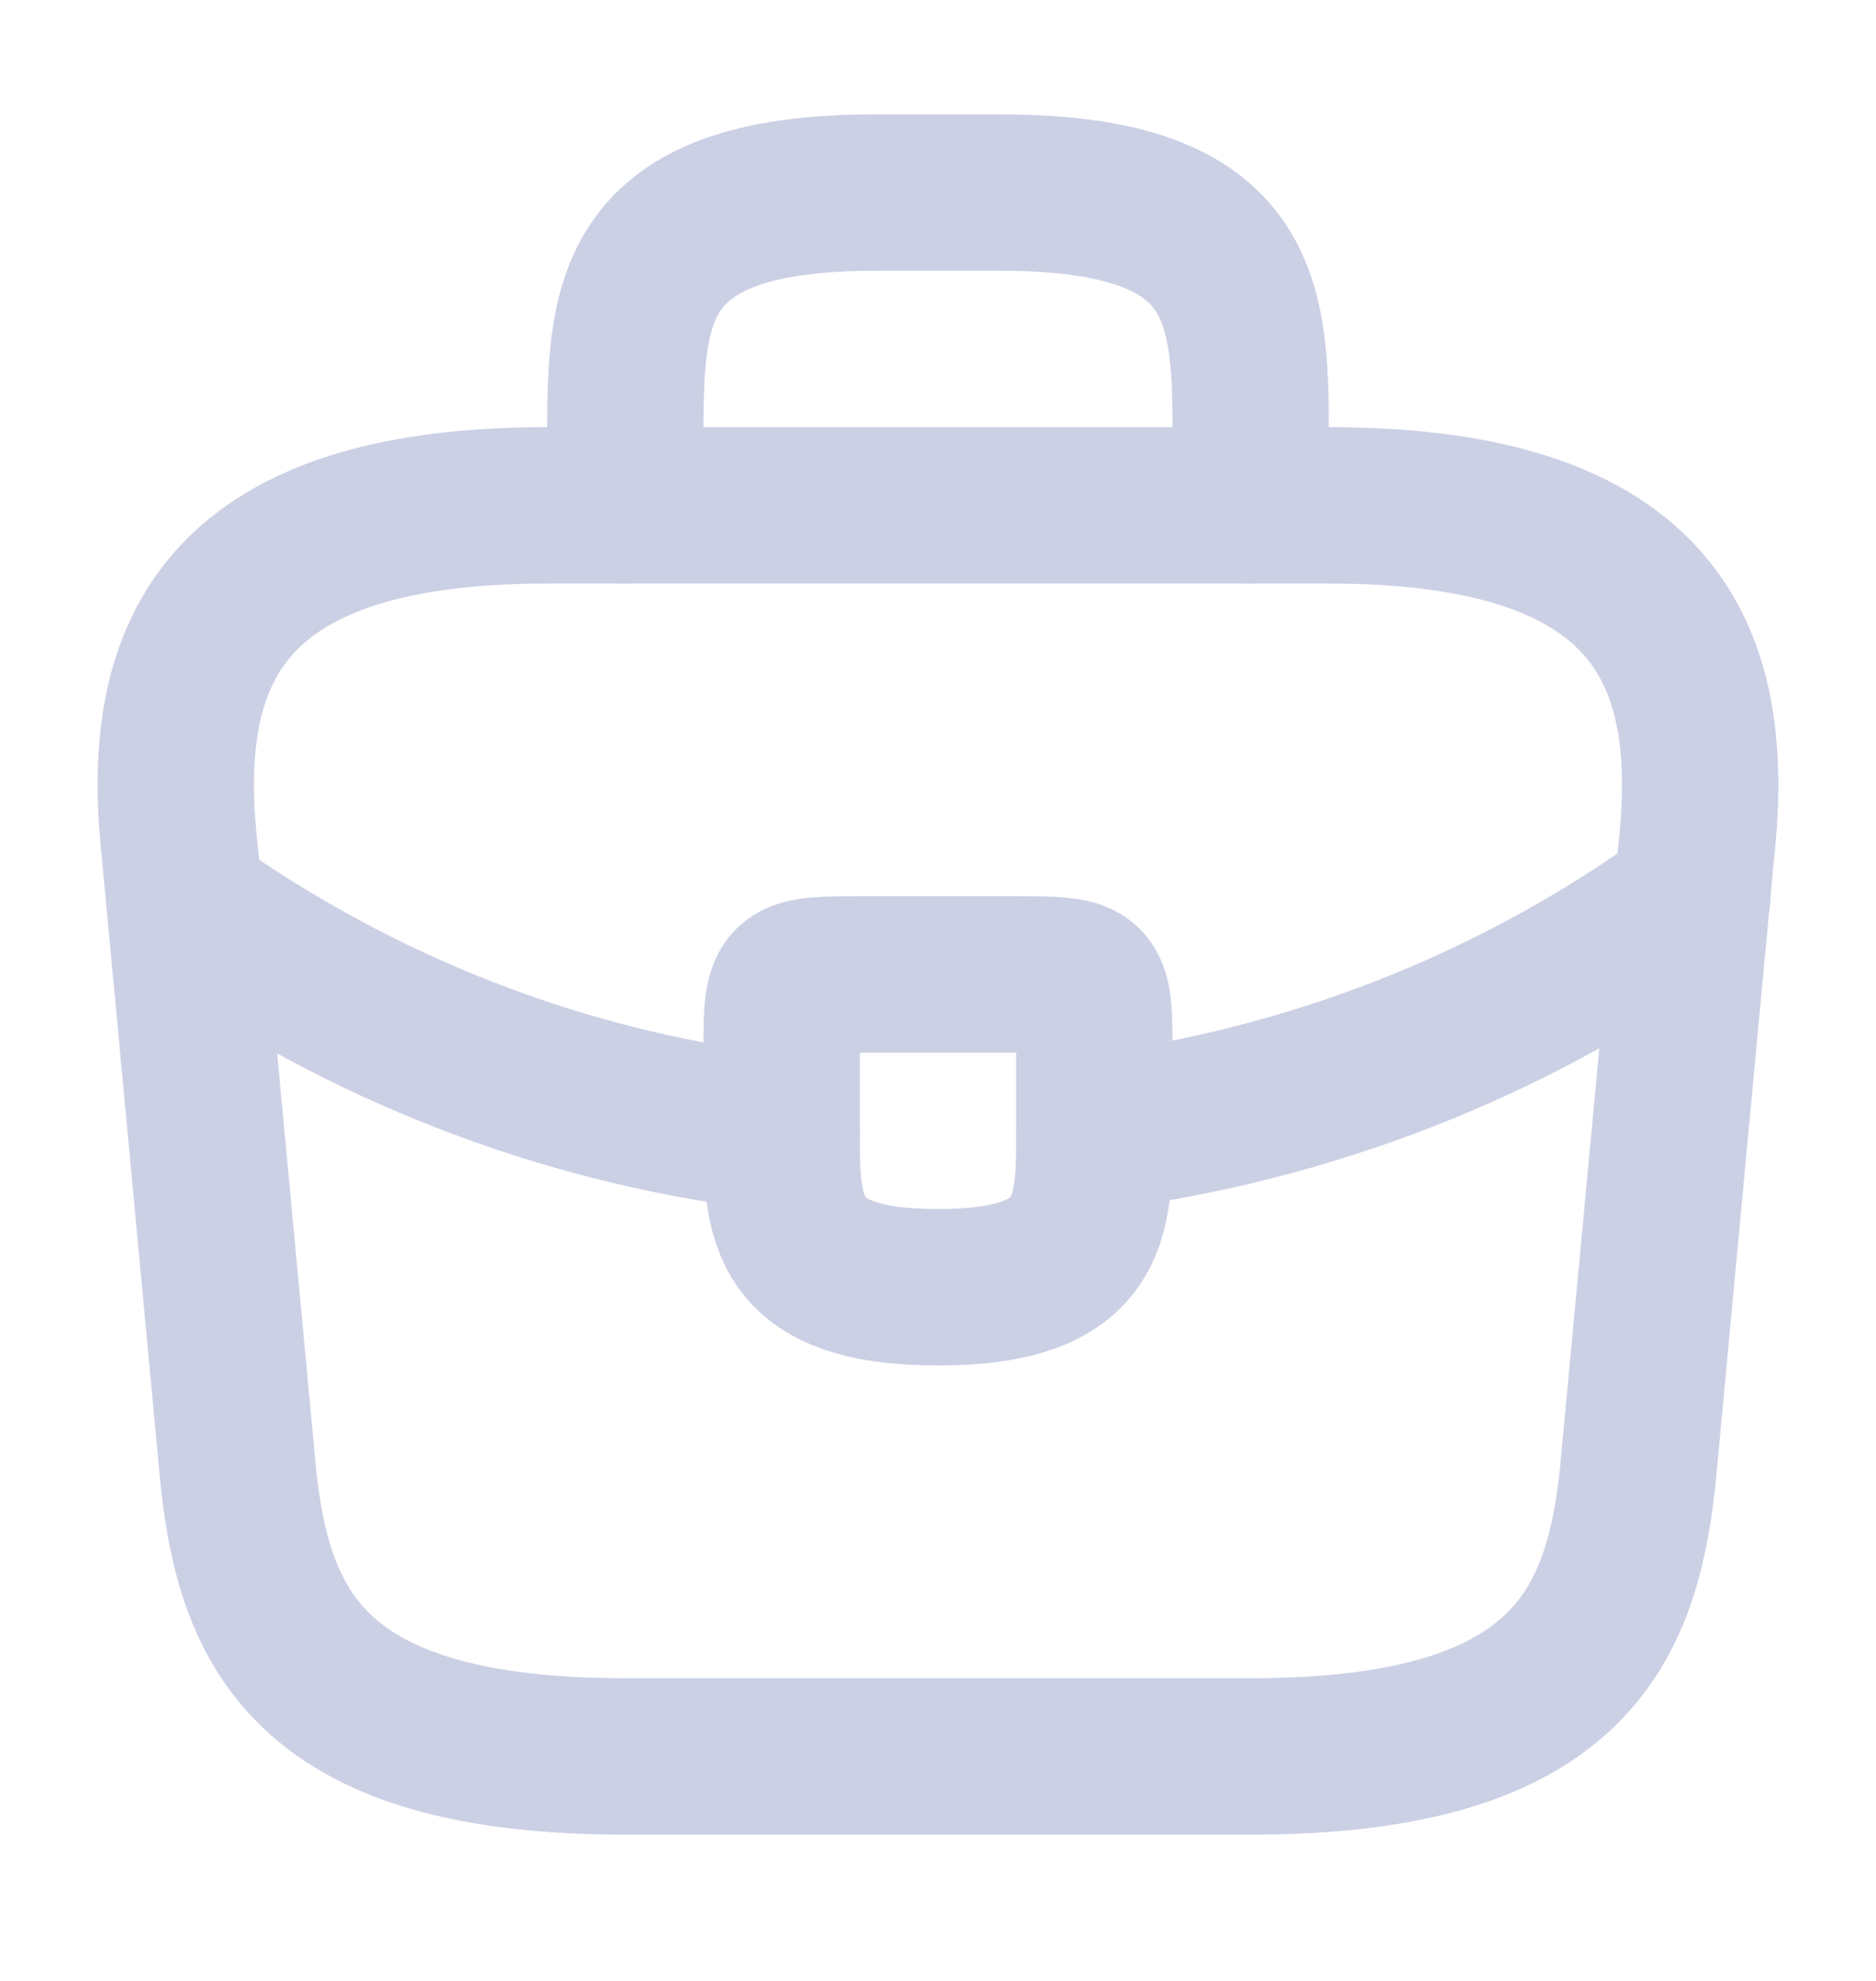 <svg width="18" height="19" viewBox="0 0 18 19" fill="none" xmlns="http://www.w3.org/2000/svg">
<path d="M6 16.847H12C15.015 16.847 15.555 15.639 15.713 14.169L16.275 8.169C16.477 6.339 15.953 4.847 12.75 4.847H5.25C2.047 4.847 1.522 6.339 1.725 8.169L2.287 14.169C2.445 15.639 2.985 16.847 6 16.847Z" stroke="#CCD0E5" stroke-width="1.5" stroke-miterlimit="10" stroke-linecap="round" stroke-linejoin="round"/>
<path d="M6 4.847V4.247C6 2.919 6 1.847 8.4 1.847H9.6C12 1.847 12 2.919 12 4.247V4.847" stroke="#CCD0E5" stroke-width="1.5" stroke-miterlimit="10" stroke-linecap="round" stroke-linejoin="round"/>
<path d="M10.5 10.097V10.847C10.5 10.854 10.5 10.854 10.5 10.862C10.5 11.679 10.492 12.347 9 12.347C7.515 12.347 7.5 11.687 7.5 10.869V10.097C7.5 9.347 7.5 9.347 8.25 9.347H9.75C10.5 9.347 10.5 9.347 10.5 10.097Z" stroke="#CCD0E5" stroke-width="1.5" stroke-miterlimit="10" stroke-linecap="round" stroke-linejoin="round"/>
<path d="M16.238 8.597C14.505 9.857 12.525 10.607 10.5 10.862" stroke="#CCD0E5" stroke-width="1.5" stroke-miterlimit="10" stroke-linecap="round" stroke-linejoin="round"/>
<path d="M1.965 8.799C3.652 9.954 5.557 10.652 7.5 10.869" stroke="#CCD0E5" stroke-width="1.5" stroke-miterlimit="10" stroke-linecap="round" stroke-linejoin="round"/>
</svg>
